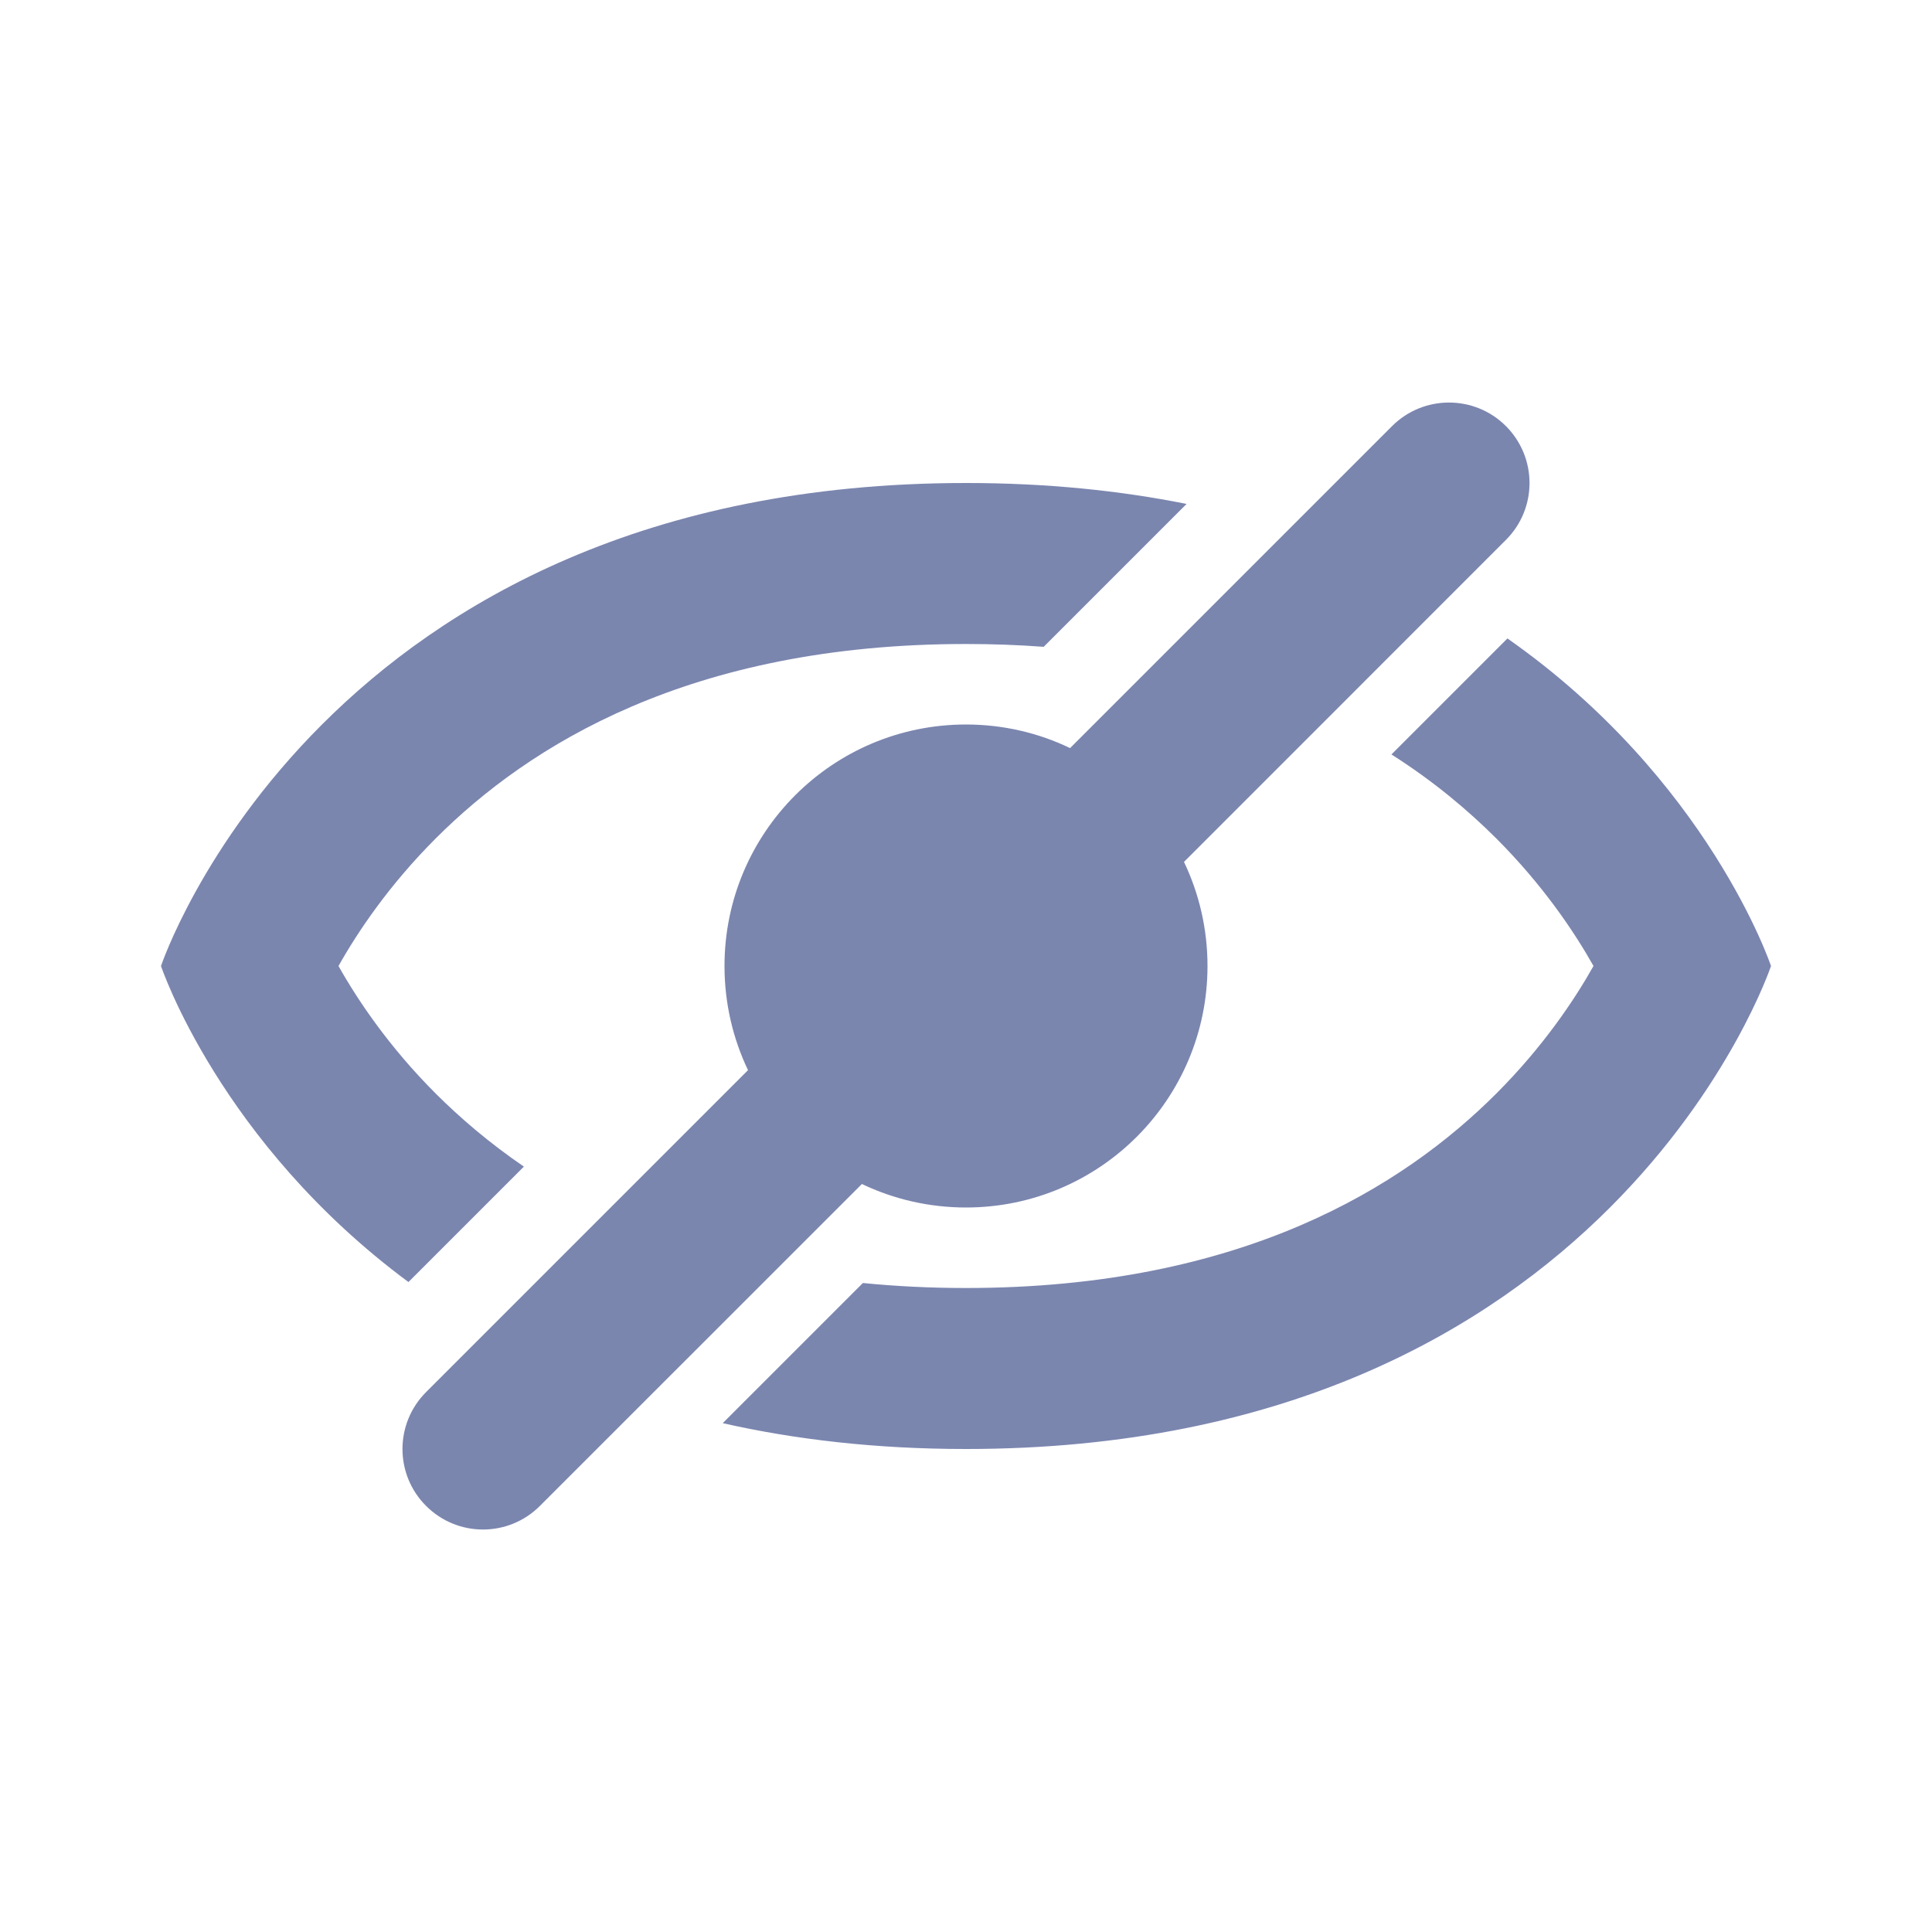<svg width="24" height="24" viewBox="0 0 24 24" fill="none" xmlns="http://www.w3.org/2000/svg">
<path fill-rule="evenodd" clip-rule="evenodd" d="M18.707 5.293C19.098 5.684 19.098 6.317 18.707 6.707L14.708 10.707C14.895 11.098 15 11.537 15 12C15 13.657 13.657 15 12 15C11.537 15 11.098 14.895 10.707 14.708L6.707 18.707C6.317 19.098 5.683 19.098 5.293 18.707C4.902 18.317 4.902 17.684 5.293 17.293L9.292 13.294C9.105 12.902 9 12.463 9 12C9 10.343 10.343 9 12 9C12.463 9 12.902 9.105 13.293 9.293L17.293 5.293C17.683 4.903 18.317 4.903 18.707 5.293ZM8.978 17.679C9.874 17.882 10.878 18 12 18C20 18 22 12 22 12C22 12 21.228 9.685 18.726 7.931L17.285 9.372C17.808 9.704 18.236 10.065 18.586 10.414C19.165 10.993 19.553 11.57 19.795 12C19.553 12.43 19.165 13.007 18.586 13.586C17.436 14.736 15.435 16 12 16C11.549 16 11.122 15.978 10.719 15.938L8.978 17.679ZM6.508 14.492C6.078 14.198 5.717 13.888 5.414 13.586C4.835 13.007 4.447 12.43 4.205 12C4.447 11.57 4.835 10.993 5.414 10.414C6.564 9.264 8.565 8 12 8C12.335 8 12.657 8.012 12.965 8.035L14.74 6.26C13.916 6.095 13.005 6 12 6C4 6 2 12 2 12C2 12 2.73 14.191 5.074 15.926L6.508 14.492Z" fill="#7B86AF"/>
</svg>

